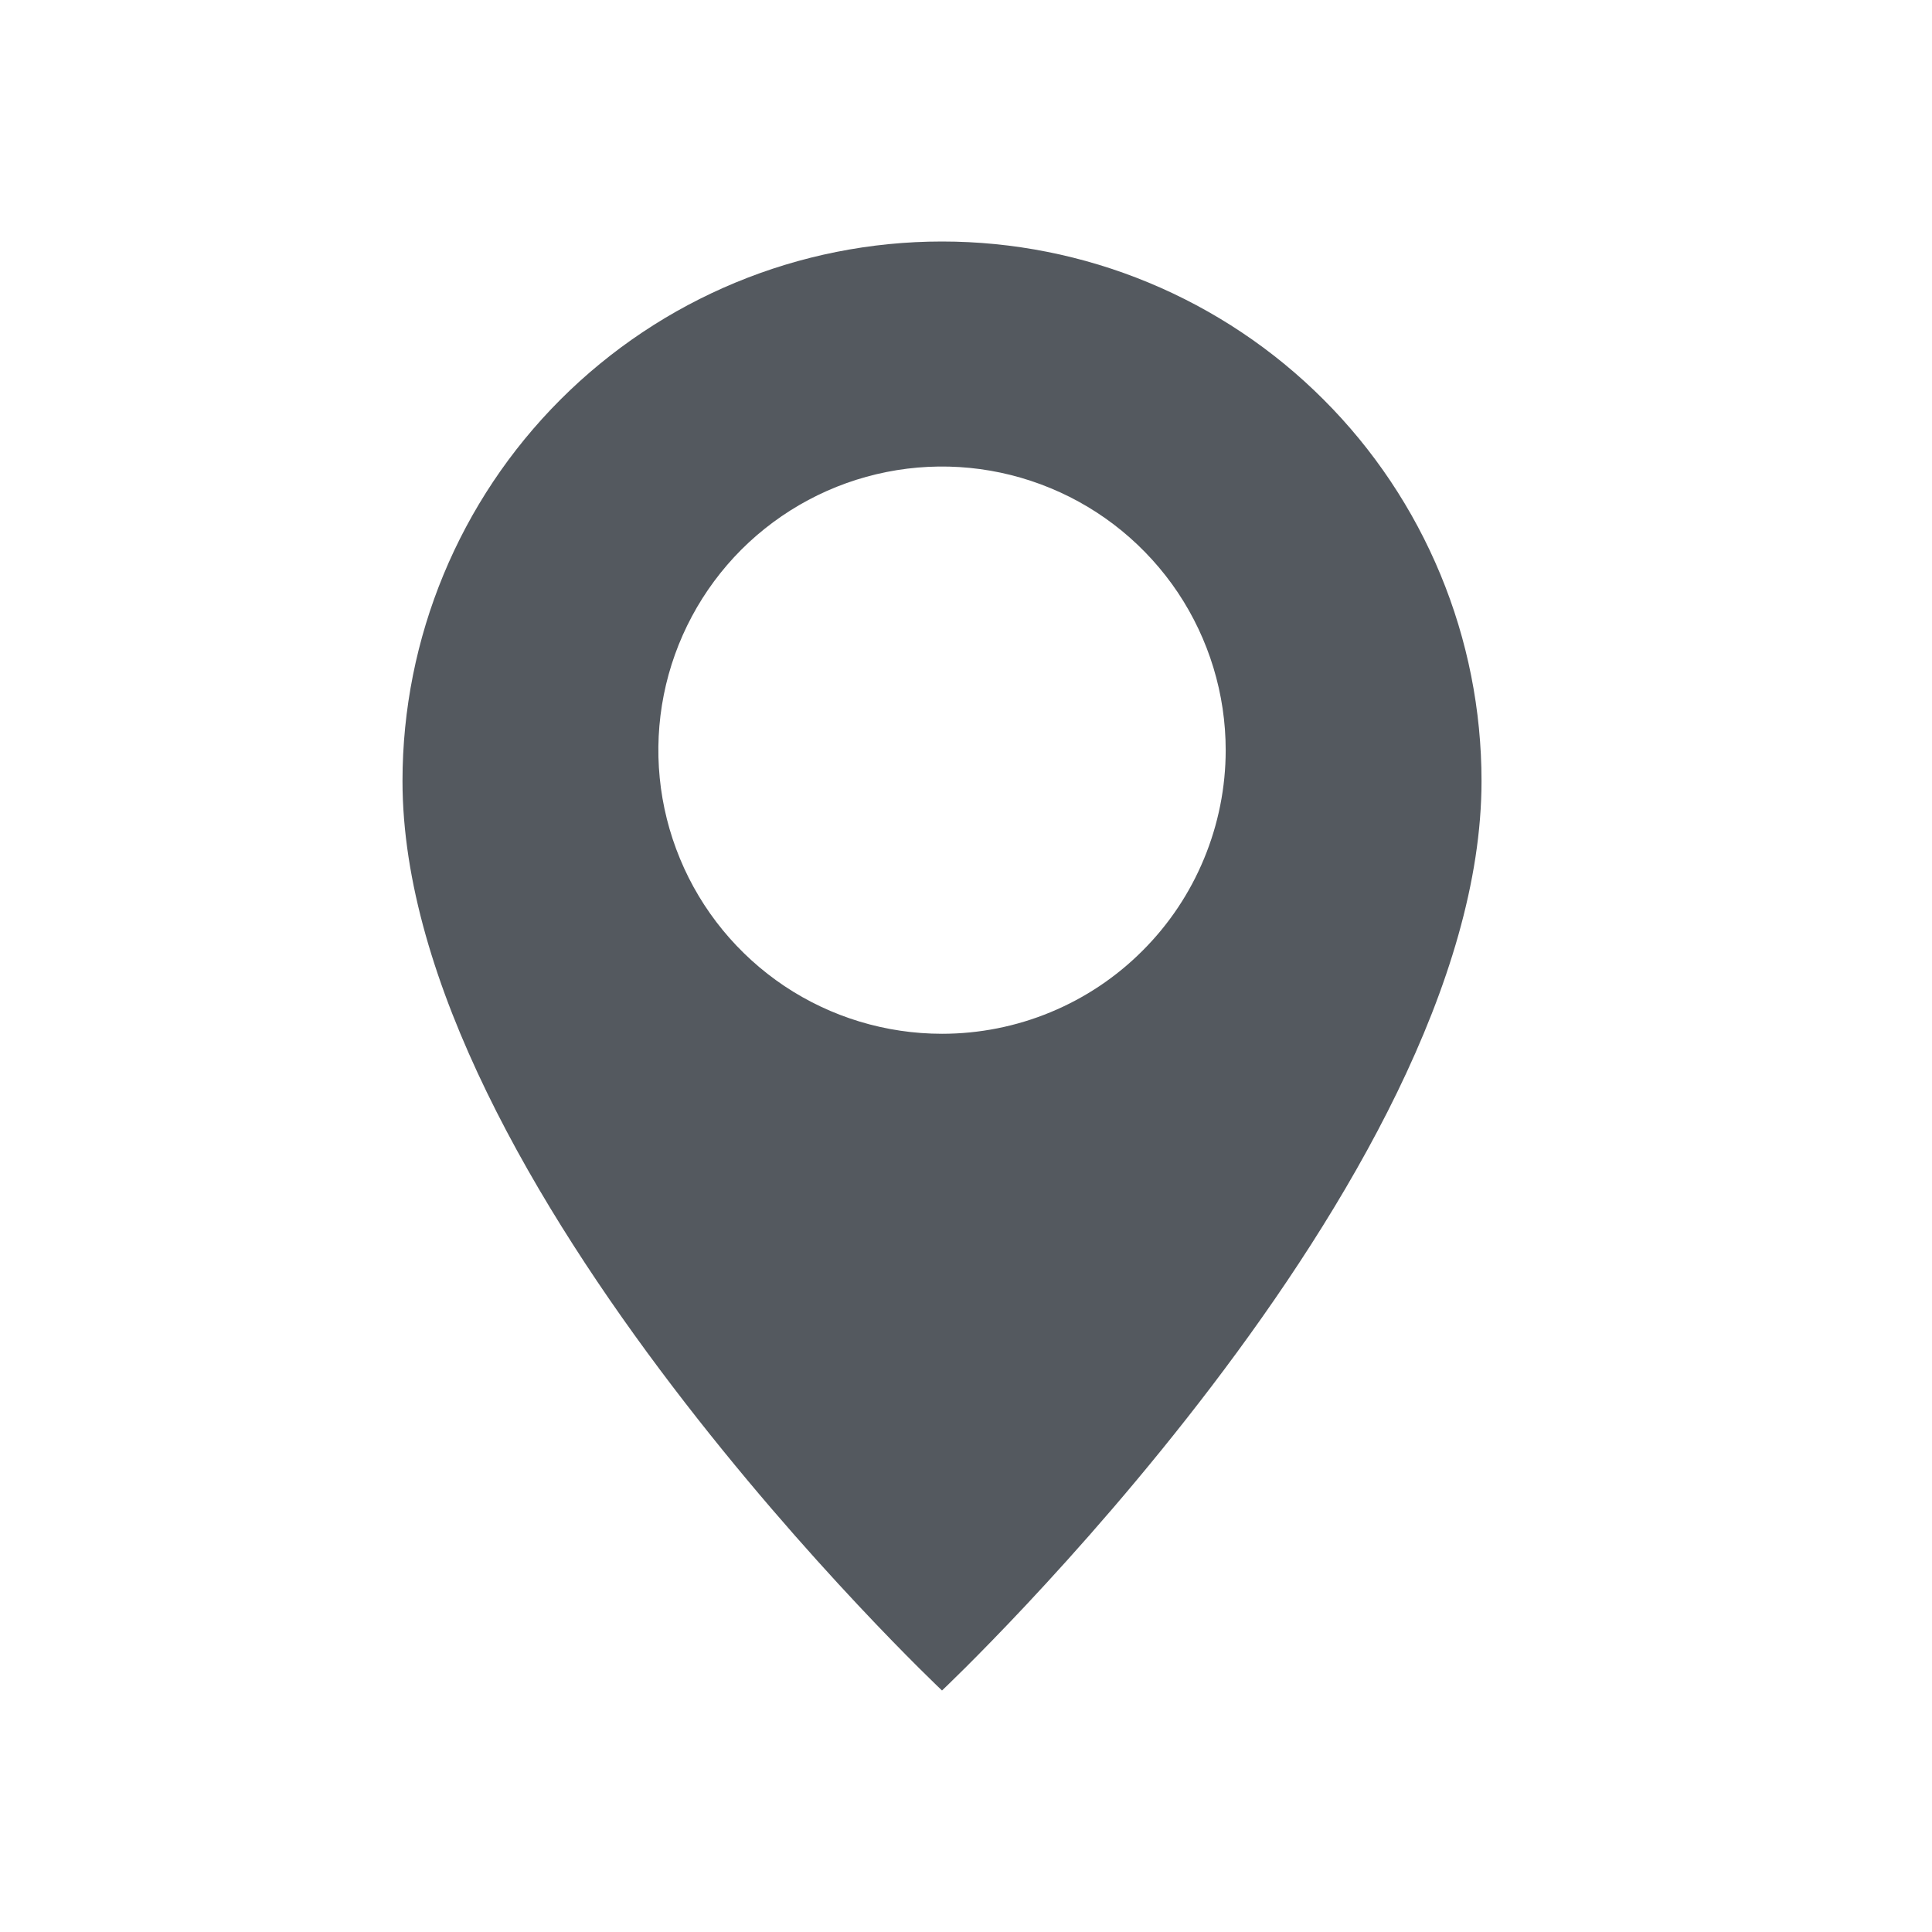 <?xml version="1.0" encoding="UTF-8"?>
<svg width="24px" height="24px" viewBox="0 0 24 24" version="1.1" xmlns="http://www.w3.org/2000/svg" xmlns:xlink="http://www.w3.org/1999/xlink">
    <title>ic_calling copy 10</title>
    <g id="Dispatcher_20221118_demo" stroke="none" stroke-width="1" fill="none" fill-rule="evenodd">
        <g id="Group-9-Copy-7" transform="translate(-24, -26)">
            <g id="Group-7" transform="translate(0, 14)">
                <g id="ic_location-wh-" transform="translate(24, 12)">
                    <rect id="Rectangle" x="0" y="0" width="24" height="24"></rect>
                    <g id="Group" transform="translate(5, 3)" fill="#54595F" fill-rule="nonzero">
                        <path d="M6.702,-2.23225634e-16 C4.924,-2.23225634e-16 3.22,0.706 1.963,1.963 C0.706,3.22 0,4.924 0,6.702 C0,11.681 6.702,18 6.702,18 C6.702,18 13.404,11.681 13.404,6.702 C13.404,5.822 13.231,4.95 12.894,4.137 C12.557,3.324 12.064,2.585 11.441,1.963 C10.819,1.34 10.08,0.847 9.267,0.51 C8.454,0.173 7.582,-2.23225634e-16 6.702,-2.23225634e-16 M6.702,9.842 C6.005,9.842 5.324,9.636 4.744,9.249 C4.165,8.861 3.713,8.311 3.447,7.667 C3.18,7.023 3.11,6.315 3.246,5.631 C3.382,4.948 3.718,4.32 4.21,3.827 C4.703,3.335 5.331,2.999 6.015,2.863 C6.698,2.727 7.406,2.797 8.05,3.064 C8.694,3.33 9.244,3.782 9.632,4.361 C10.019,4.941 10.226,5.622 10.226,6.319 C10.226,6.782 10.134,7.24 9.957,7.667 C9.78,8.095 9.521,8.483 9.193,8.81 C8.866,9.138 8.478,9.397 8.05,9.574 C7.623,9.751 7.165,9.842 6.702,9.842 Z" id="Shape"></path>
                    </g>
                </g>
            </g>
        </g>
    </g>
</svg>